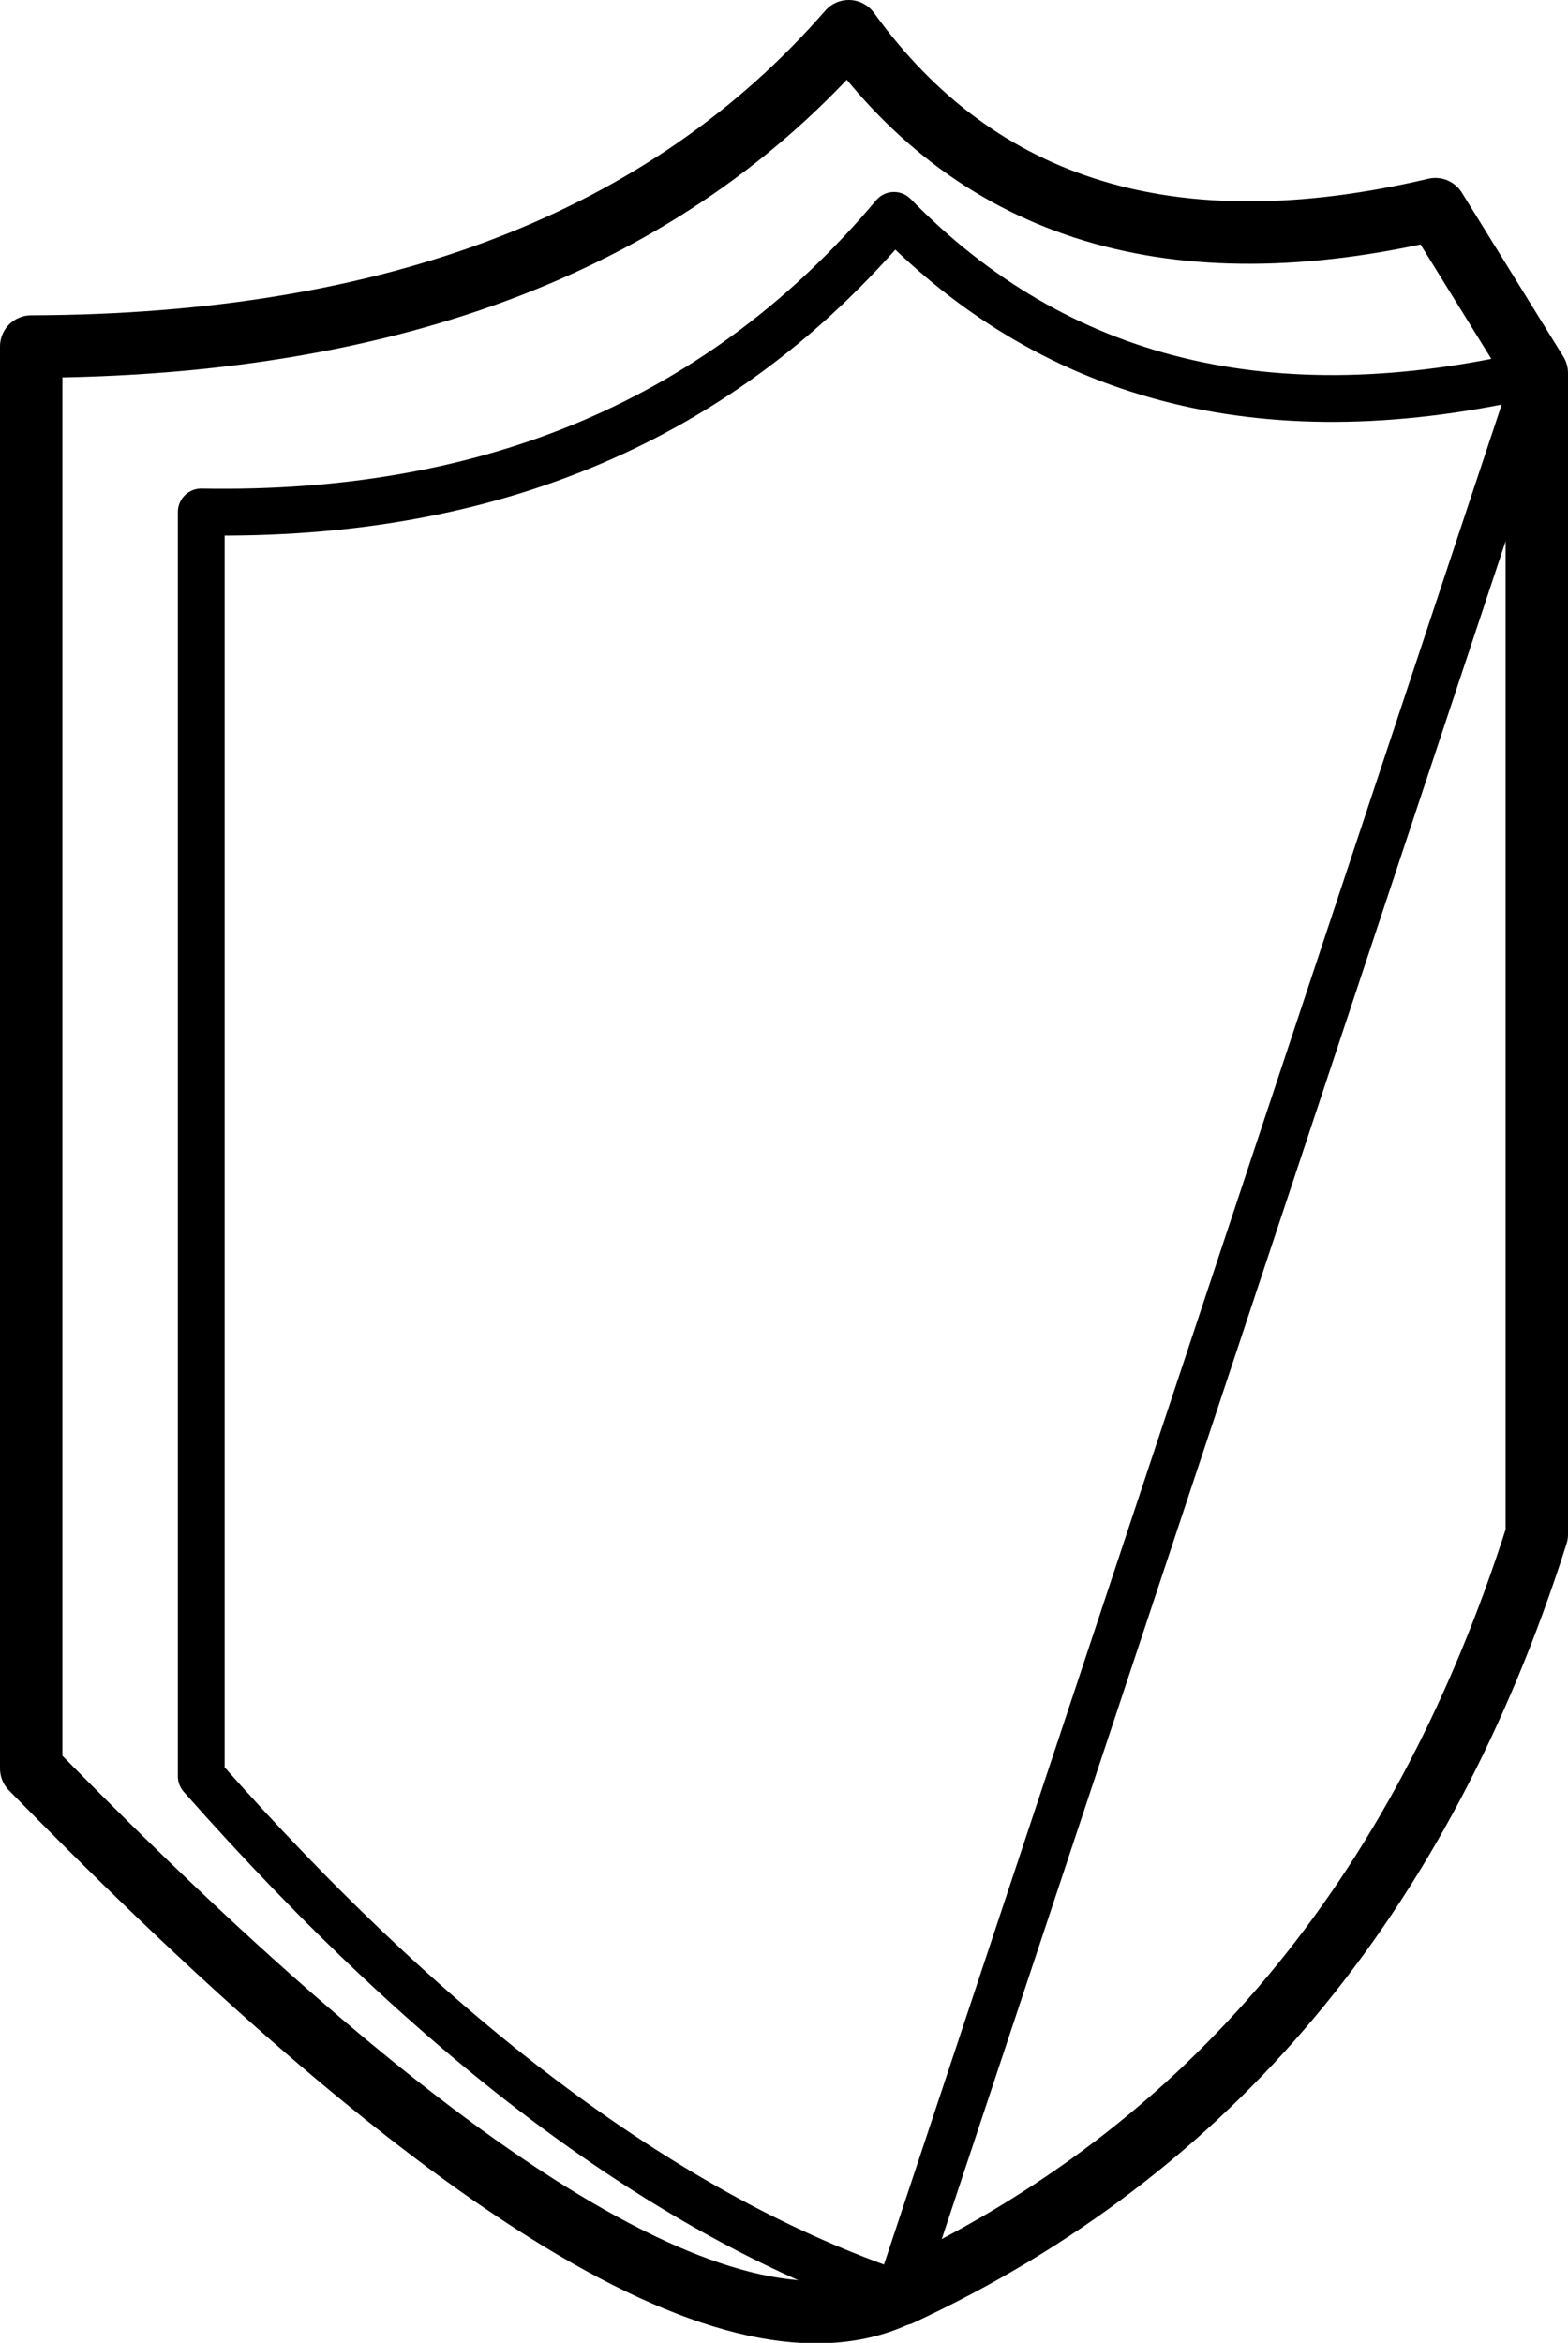 <?xml version="1.0" encoding="UTF-8" standalone="no"?>
<svg xmlns:xlink="http://www.w3.org/1999/xlink" height="75.05px" width="50.25px" xmlns="http://www.w3.org/2000/svg">
  <g transform="matrix(1.0, 0.0, 0.0, 1.0, 25.15, 37.5)">
    <path d="M24.1 -25.55 L20.85 -30.8 Q8.3 -27.85 2.05 -36.5 -6.7 -26.45 -24.15 -26.4 L-24.15 19.15 Q-4.05 39.7 3.65 36.0 L3.7 36.0 Q18.55 29.1 24.1 11.65 L24.1 -25.55" fill="none" stroke="#000000" stroke-linecap="round" stroke-linejoin="round" stroke-width="2.0"/>
    <path d="M3.65 36.0 Q-7.3 32.3 -18.7 19.4 L-18.7 -21.1 Q-4.7 -20.85 3.5 -30.6 11.35 -22.55 24.1 -25.55 Z" fill="none" stroke="#000000" stroke-linecap="round" stroke-linejoin="round" stroke-width="1.5"/>
  </g>
</svg>
